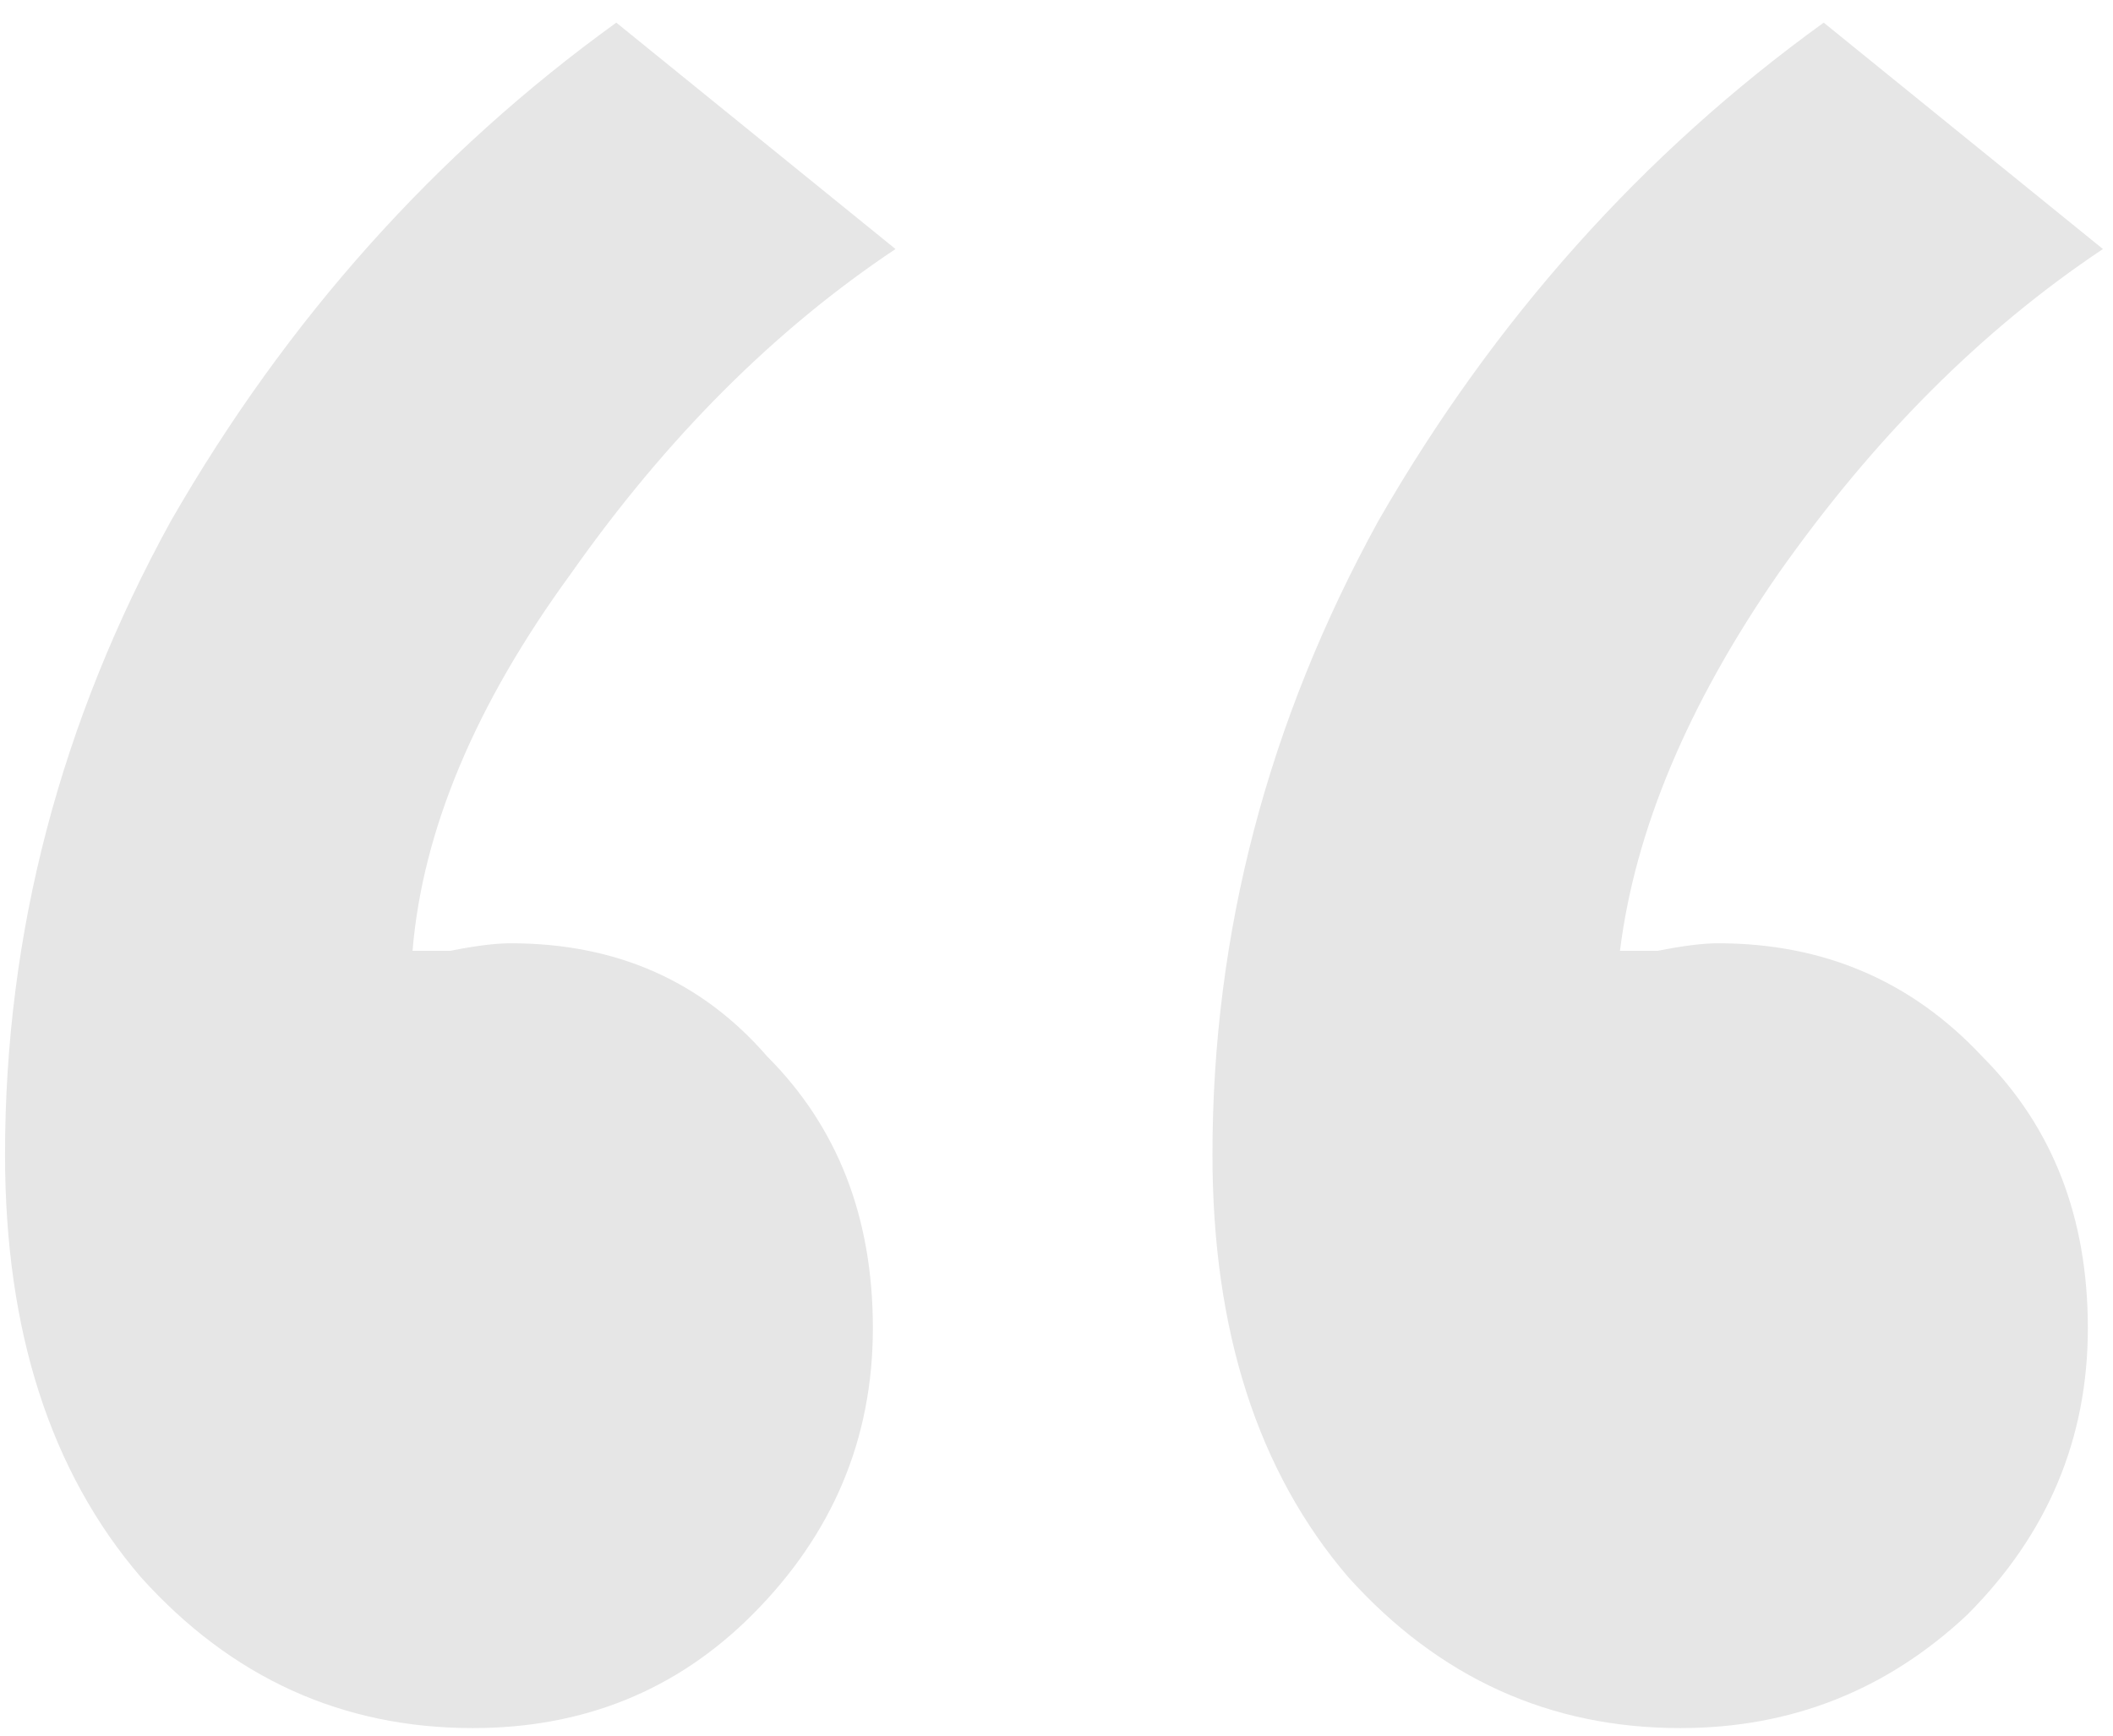 <svg width="84" height="69" viewBox="0 0 84 69" fill="none" xmlns="http://www.w3.org/2000/svg">
<path opacity="0.1" d="M0.2 45.9C0.2 37.1 2.4 28.7 6.8 20.7C11.4 12.7 17.3 6.1 24.5 0.9L35.6 9.9C30.8 13.1 26.5 17.4 22.7 22.8C18.9 28 16.8 33 16.4 37.8H17.9C18.9 37.6 19.7 37.5 20.3 37.5C24.5 37.5 27.9 39 30.5 42C33.3 44.8 34.7 48.4 34.7 52.8C34.7 57.2 33.1 61 29.9 64.2C26.9 67.2 23.2 68.7 18.8 68.7C13.6 68.7 9.2 66.7 5.6 62.7C2 58.5 0.2 52.9 0.2 45.9ZM48.2 45.9C48.2 37.1 50.4 28.7 54.8 20.7C59.4 12.7 65.3 6.1 72.5 0.9L83.6 9.9C78.8 13.1 74.5 17.4 70.7 22.8C67.1 28 65 33 64.4 37.8H65.9C66.9 37.6 67.7 37.5 68.3 37.5C72.5 37.5 76 39 78.8 42C81.6 44.8 83 48.4 83 52.8C83 57.2 81.4 61 78.2 64.2C75 67.2 71.2 68.7 66.8 68.7C61.6 68.7 57.2 66.7 53.6 62.7C50 58.5 48.2 52.9 48.2 45.9Z" fill="black"/>
</svg>
